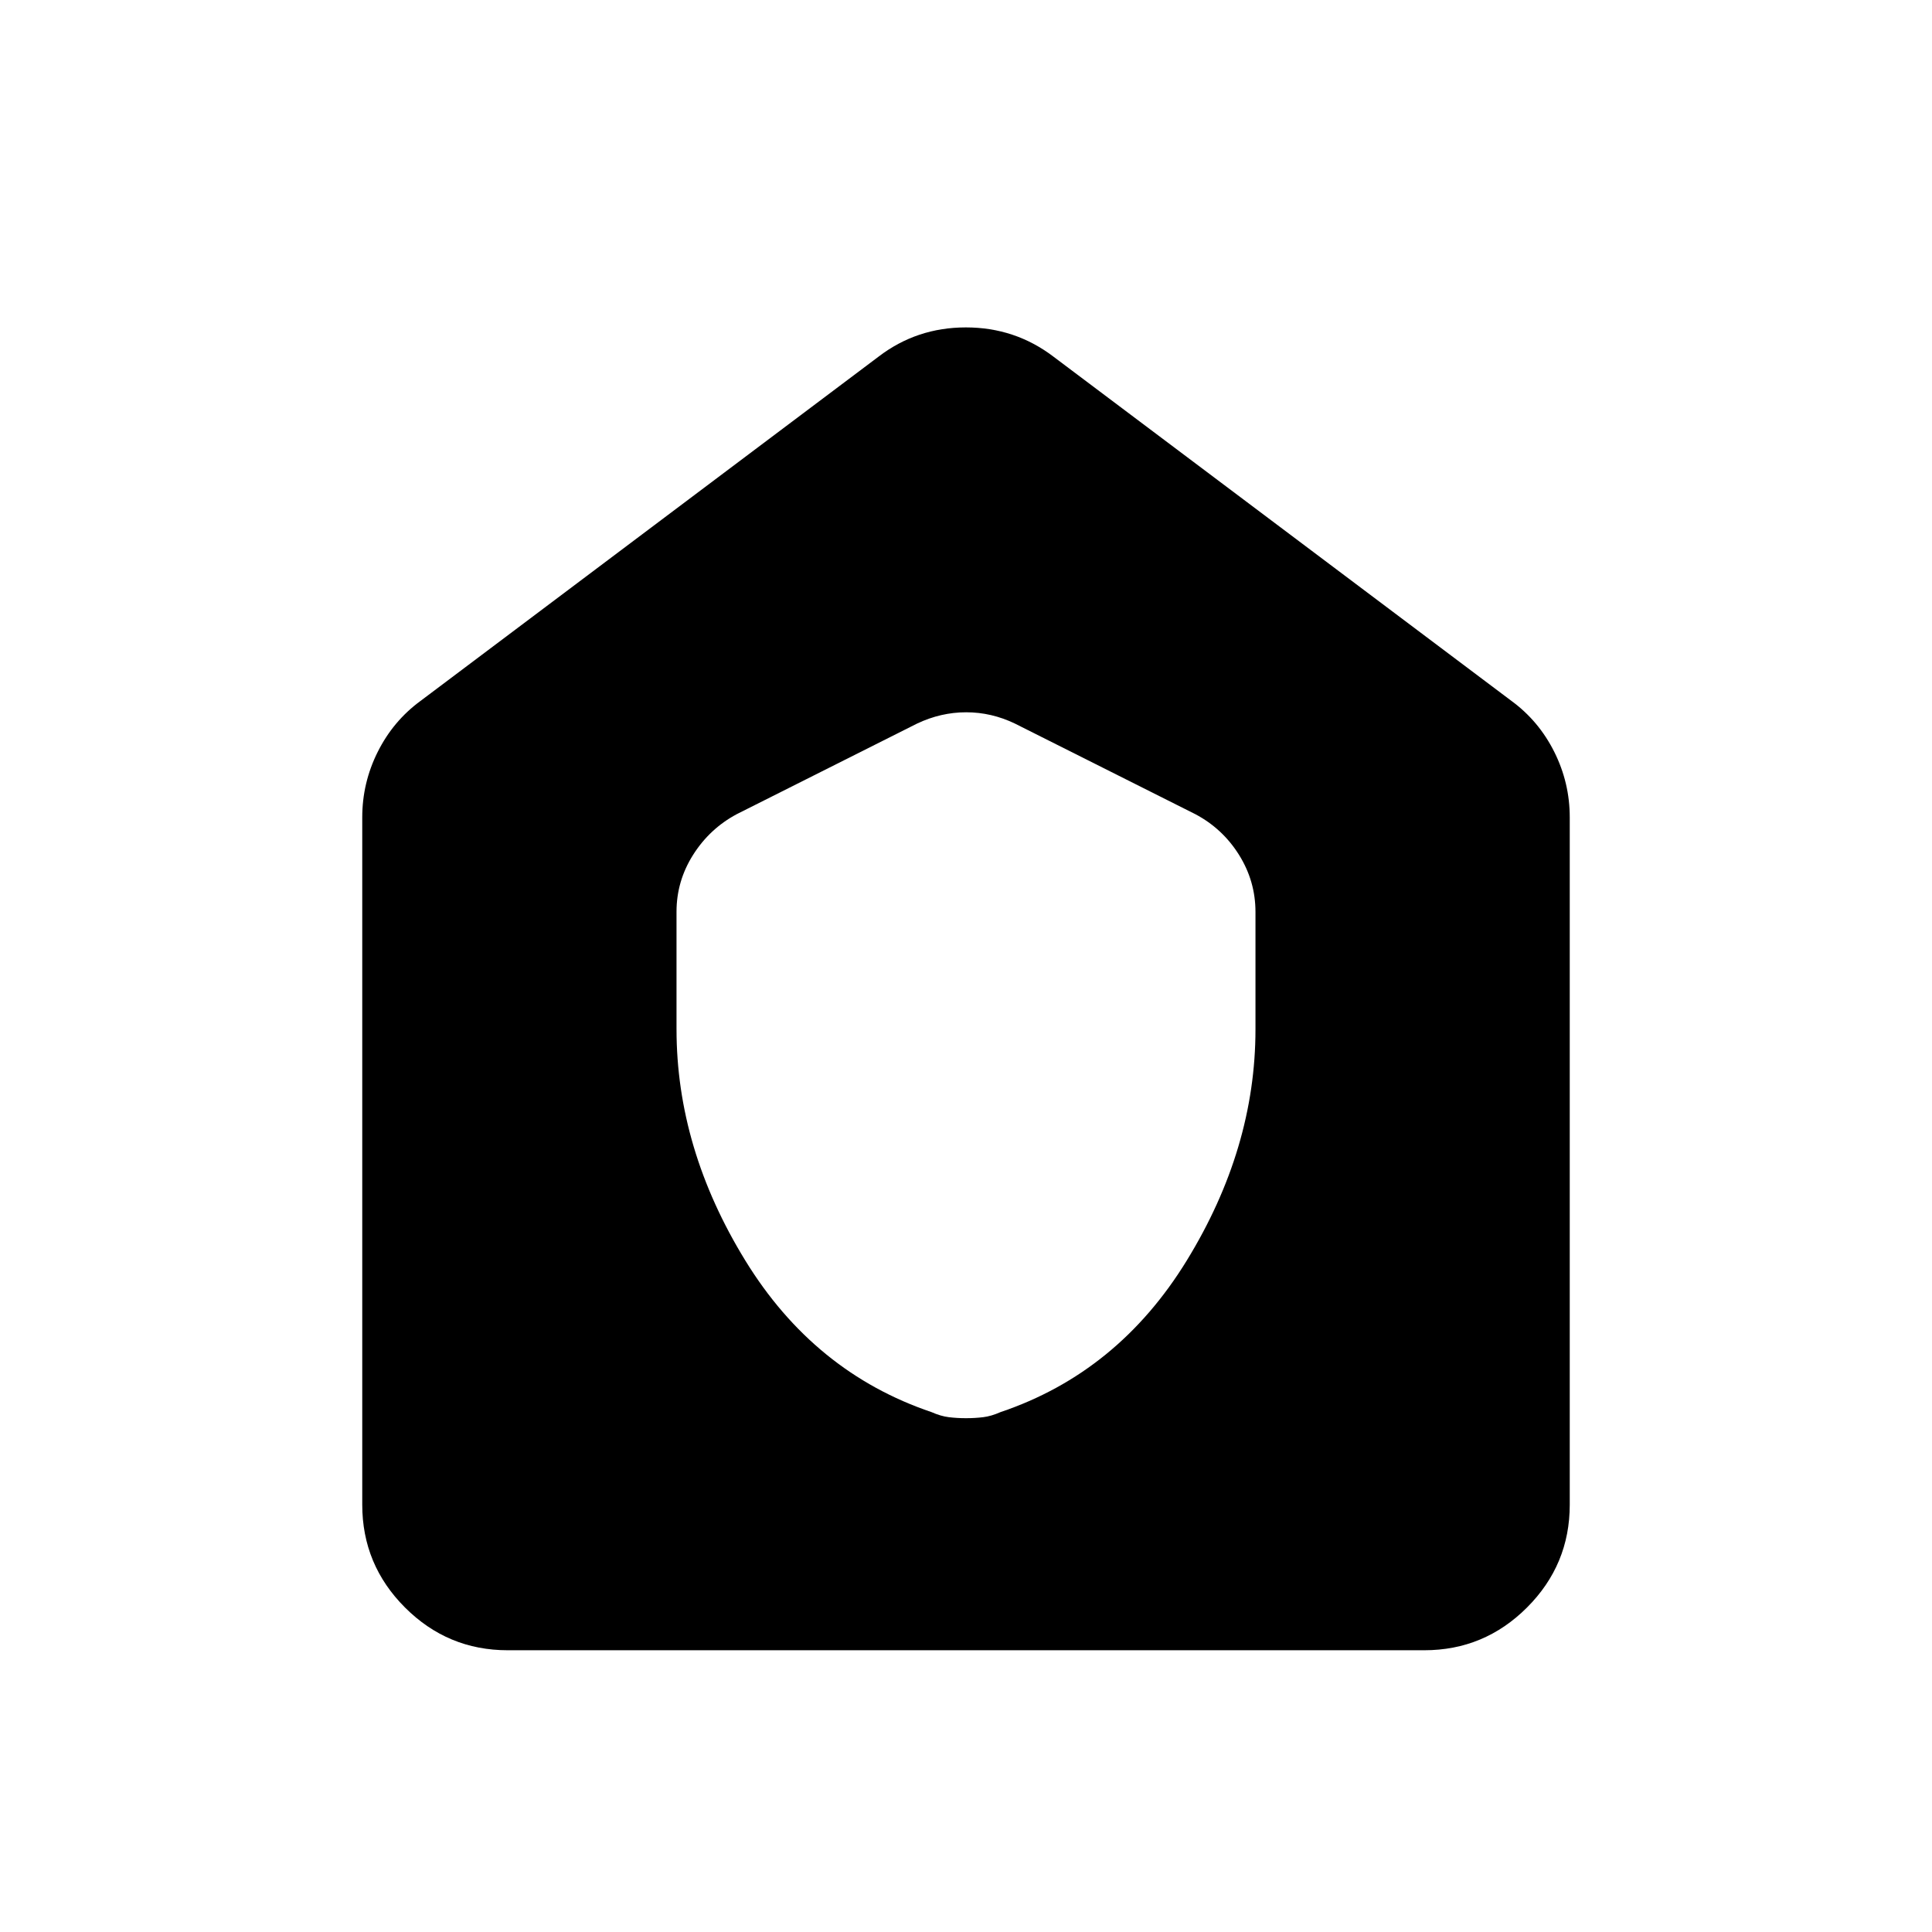 <svg xmlns="http://www.w3.org/2000/svg" height="24" viewBox="0 -960 960 960" width="24"><path d="M252.31-140q-29.83 0-51.07-21.24Q180-182.48 180-212.31v-341.54q0-17.17 7.68-32.53 7.69-15.37 21.24-25.31l227.7-171.15q18.95-14.47 43.32-14.47t43.44 14.47l227.7 171.15q13.55 9.94 21.24 25.31 7.68 15.36 7.68 32.53v341.54q0 29.83-21.24 51.07Q737.52-140 707.69-140H252.31Zm83.85-308.57q0 59.26 34.16 114.89t92.6 75.37q4.5 2 8.55 2.5 4.04.5 8.54.5 4.49 0 8.54-.5 4.05-.5 8.54-2.5 58.45-19.69 92.6-75.33 34.15-55.64 34.15-114.87v-58.33q0-15.31-8.16-28.36-8.16-13.06-21.76-20.26l-89.61-45q-11.66-5.61-24.22-5.61-12.55 0-24.4 5.61l-89.63 45.03q-13.44 7.2-21.67 20.22-8.23 13.02-8.23 28.28v58.36Z"/></svg>